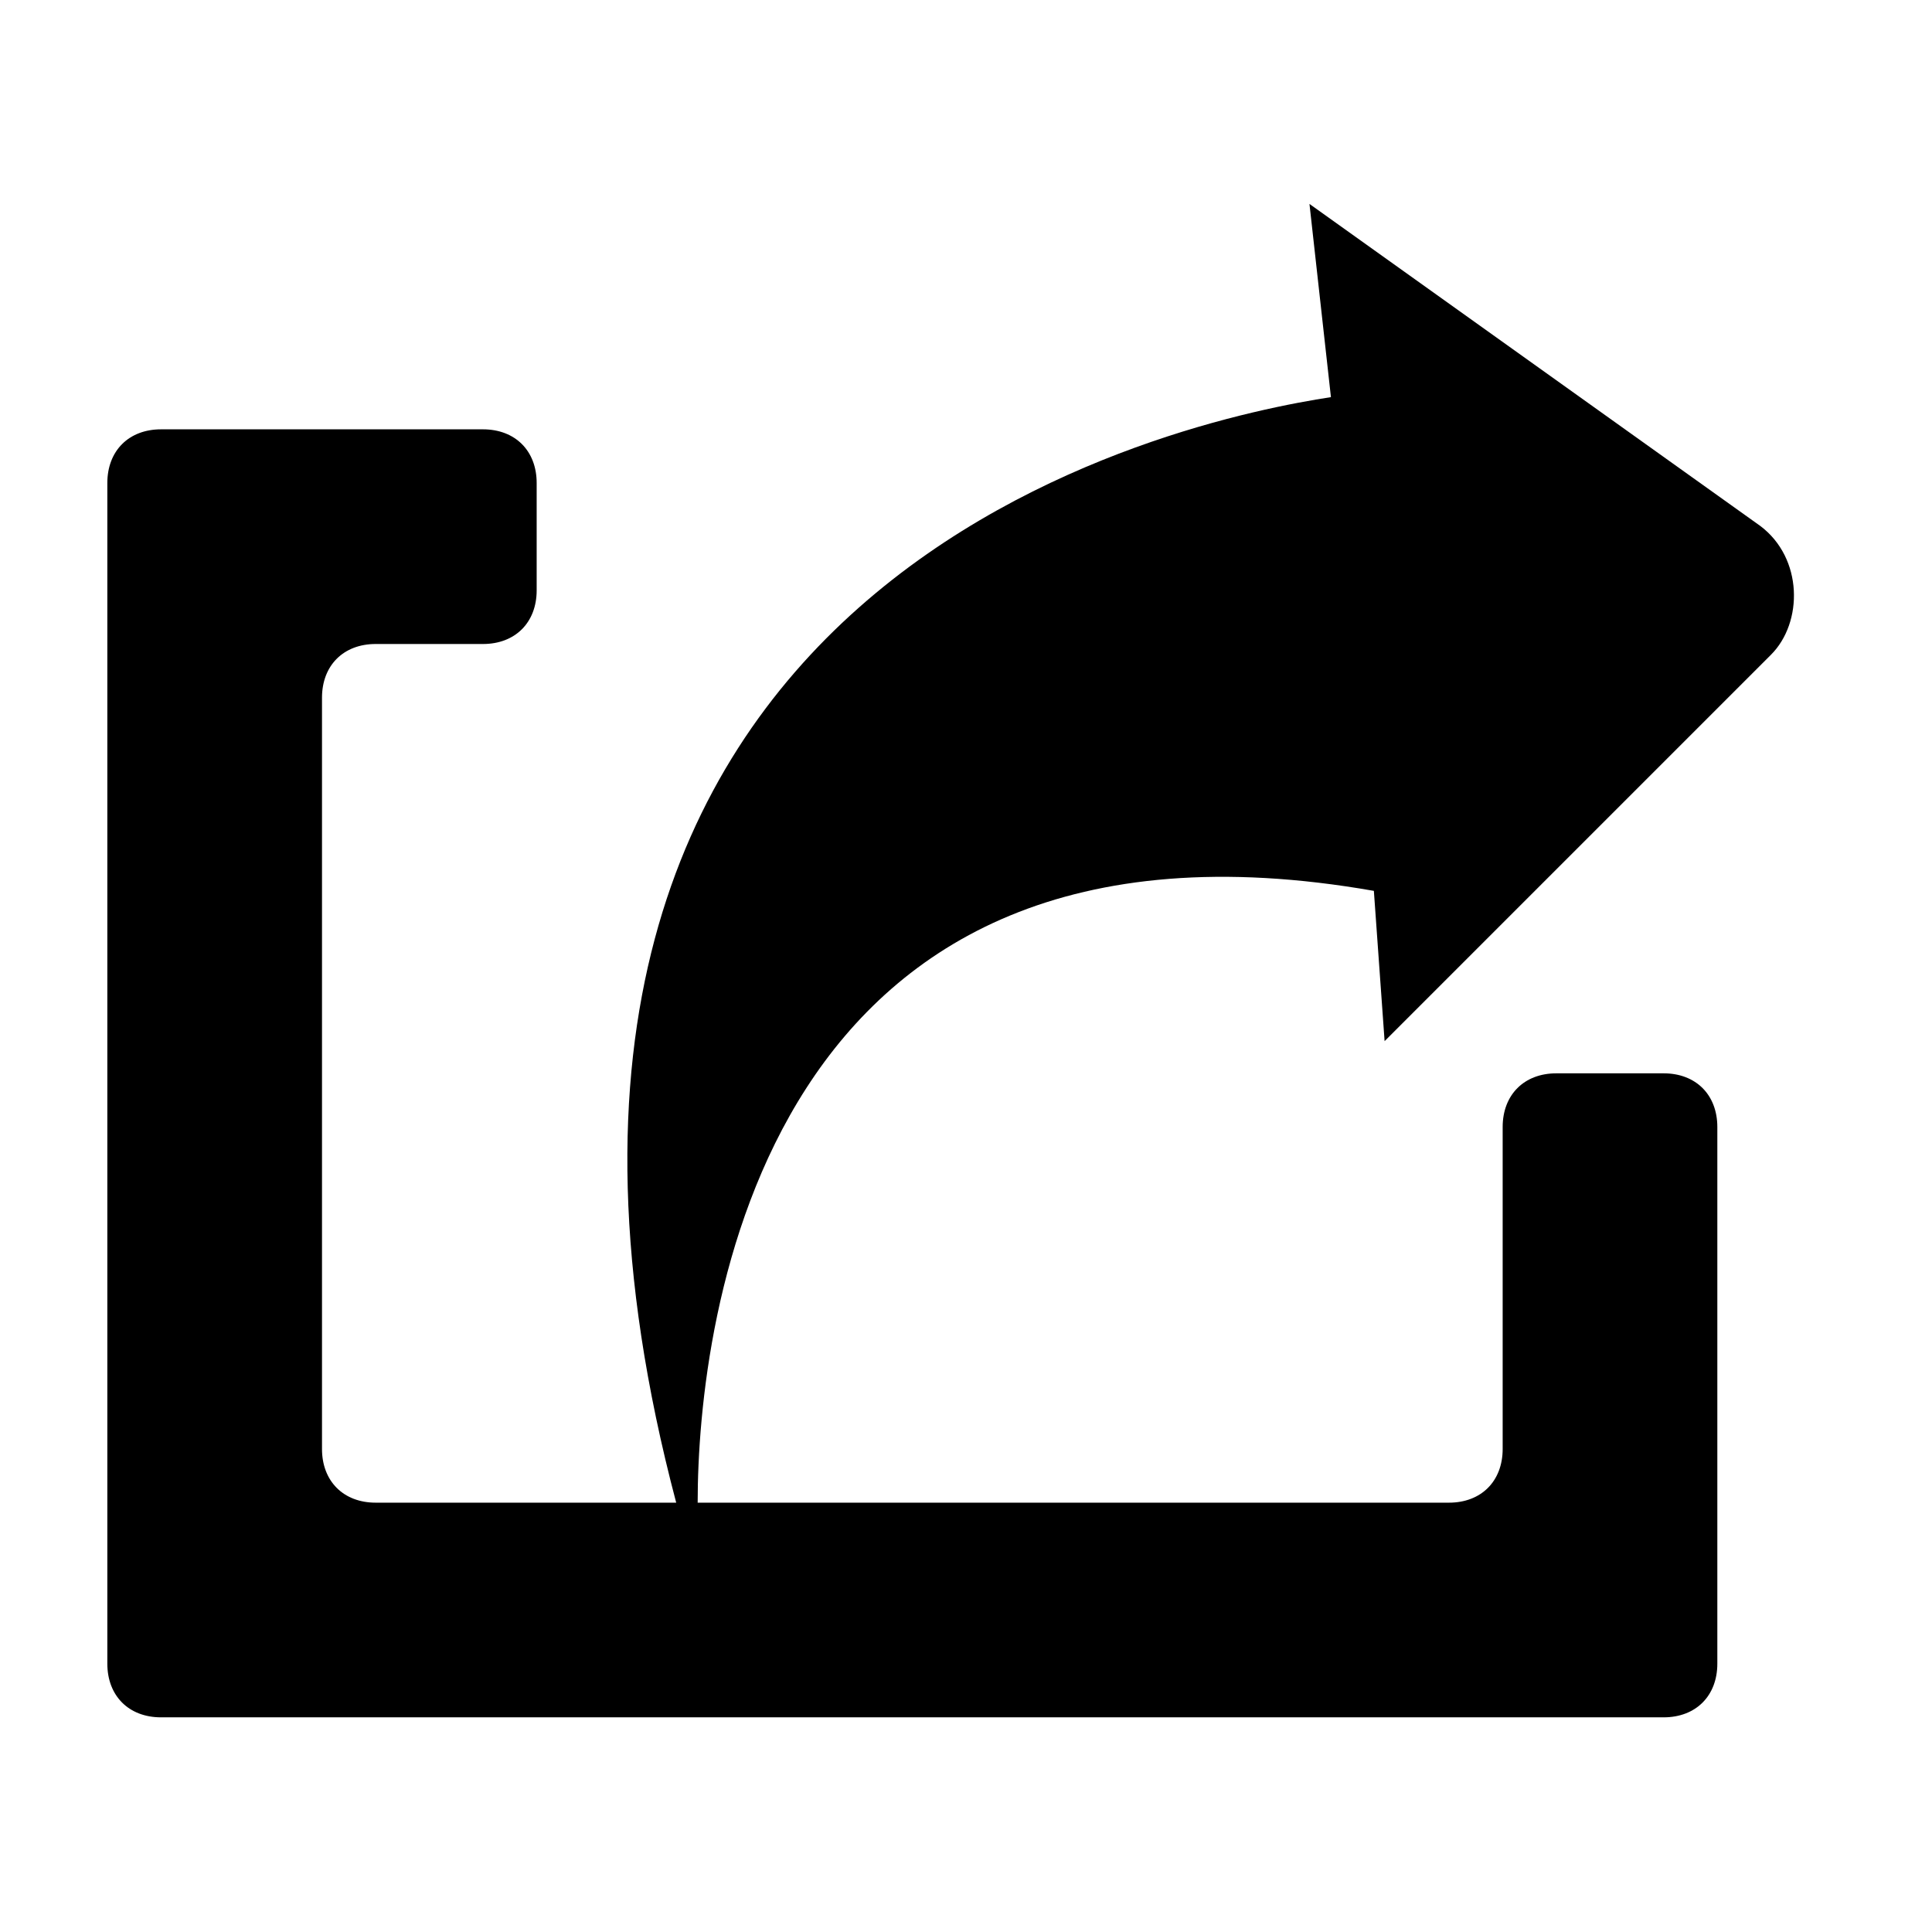 <?xml version="1.0" encoding="utf-8"?>
<!-- Generator: Adobe Illustrator 21.1.0, SVG Export Plug-In . SVG Version: 6.00 Build 0)  -->
<svg version="1.1" id="图层_1" xmlns="http://www.w3.org/2000/svg" xmlns:xlink="http://www.w3.org/1999/xlink" x="0px" y="0px"
	 viewBox="0 0 18 18" style="enable-background:new 0 0 18 18;" xml:space="preserve">
<path d="M12.8,8.3l0.1,1.4l3.6-3.6c0.3-0.3,0.3-0.9-0.1-1.2l-4.2-3l0.2,1.8C11.1,3.9,4,5.3,6.3,14H3.5C3.2,14,3,13.8,3,13.5v-7
	C3,6.2,3.2,6,3.5,6h1C4.8,6,5,5.8,5,5.5v-1C5,4.2,4.8,4,4.5,4h-3C1.2,4,1,4.2,1,4.5V6v9.5C1,15.8,1.2,16,1.5,16H14h1.5
	c0.3,0,0.5-0.2,0.5-0.5v-5c0-0.3-0.2-0.5-0.5-0.5h-1c-0.3,0-0.5,0.2-0.5,0.5v3c0,0.3-0.2,0.5-0.5,0.5h-7C6.5,12.3,7.1,7.3,12.8,8.3z
	"/>
</svg>
